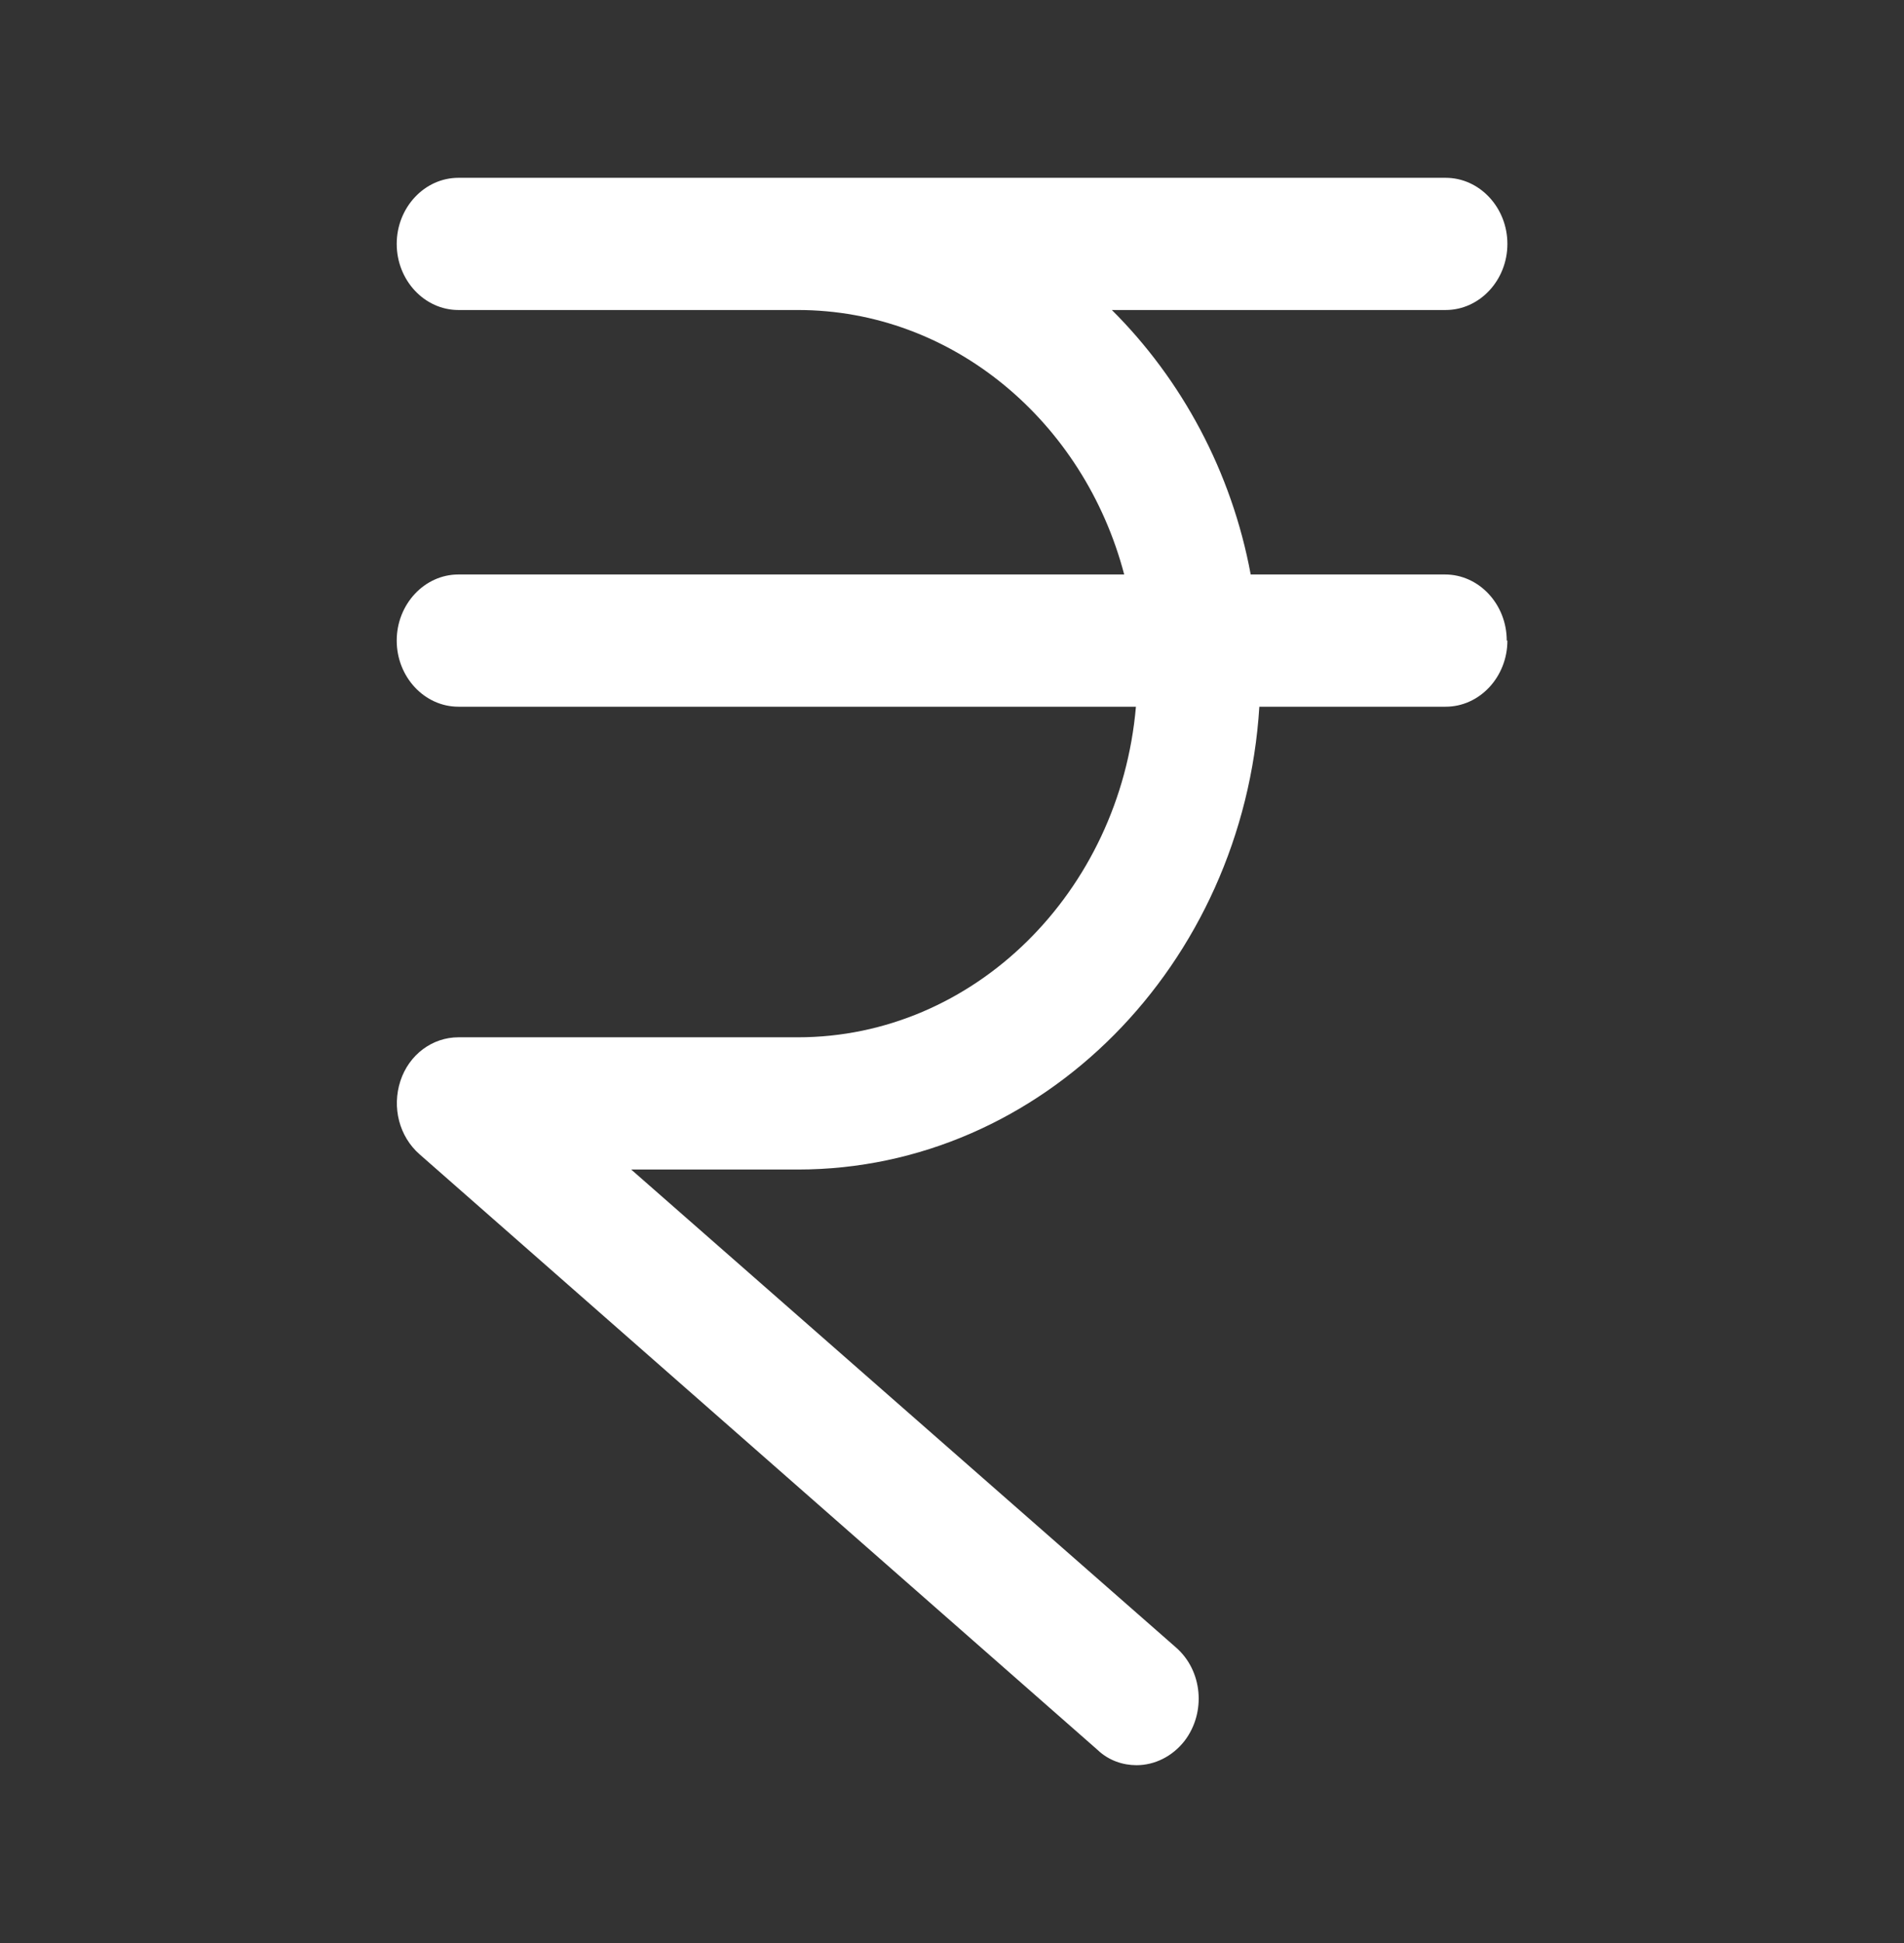 <svg width="50" height="51" viewBox="0 0 50 51" fill="none" xmlns="http://www.w3.org/2000/svg">
<rect x="0" y="0" width="50" height="51" fill="#333333" stroke="none"/>
<path d="M39.585 16.814C39.585 17.769 38.855 18.55 37.964 18.55H33.071C32.649 25.318 27.367 30.698 20.95 30.698H16.575L30.883 43.244C31.58 43.852 31.677 44.945 31.11 45.691C30.786 46.108 30.316 46.333 29.846 46.333C29.49 46.333 29.117 46.212 28.825 45.934L11.018 30.298C10.483 29.83 10.288 29.066 10.515 28.372C10.742 27.678 11.358 27.227 12.038 27.227H20.95C25.585 27.227 29.409 23.409 29.83 18.55H12.038C11.147 18.55 10.418 17.769 10.418 16.814C10.418 15.86 11.147 15.079 12.038 15.079H29.522C28.469 11.07 25.017 8.137 20.95 8.137H12.038C11.147 8.137 10.418 7.357 10.418 6.402C10.418 5.448 11.147 4.667 12.038 4.667H37.964C38.855 4.667 39.585 5.448 39.585 6.402C39.585 7.357 38.855 8.137 37.964 8.137H29.198C31.029 9.96 32.342 12.372 32.844 15.079H37.948C38.839 15.079 39.568 15.86 39.568 16.814H39.585Z" fill="white"/>
</svg>
